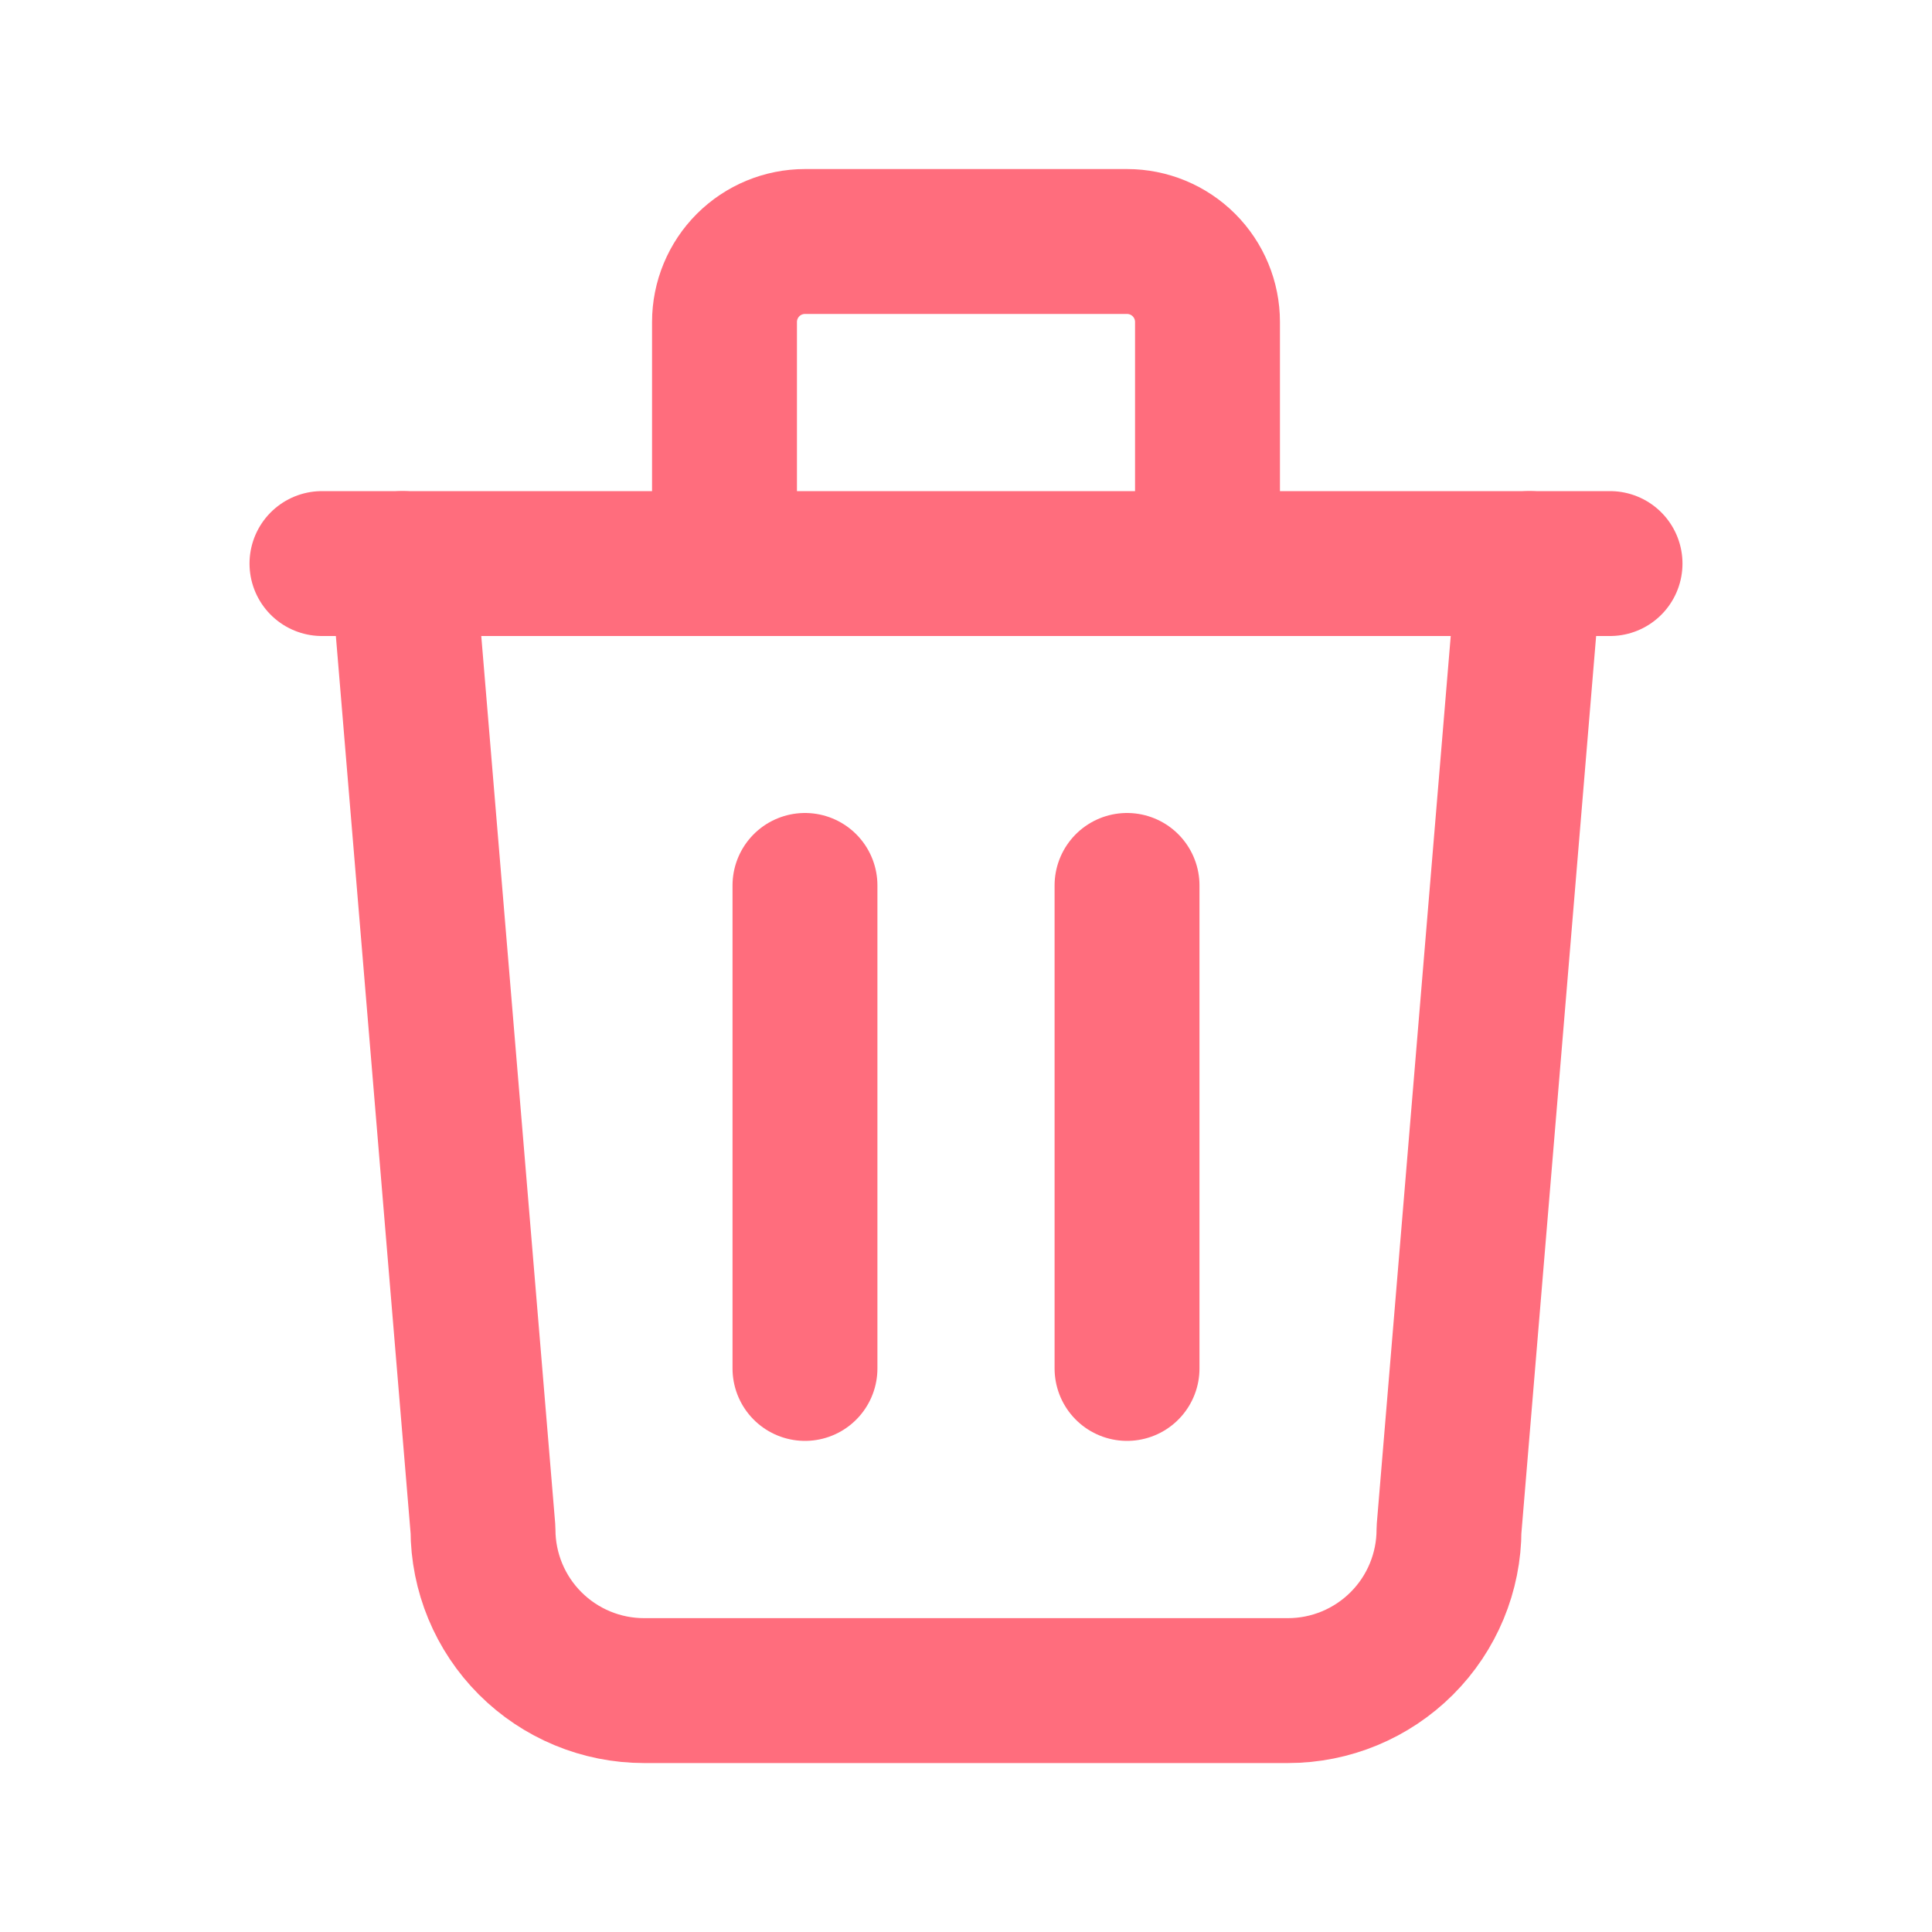 <svg width="20" height="20" viewBox="0 0 20 20" fill="none" xmlns="http://www.w3.org/2000/svg">
<path d="M3.333 5.834H16.667" stroke="#FF6D7D" stroke-width="1.5" stroke-linecap="round" stroke-linejoin="round"/>
<path d="M8.333 9.166V14.166" stroke="#FF6D7D" stroke-width="1.5" stroke-linecap="round" stroke-linejoin="round"/>
<path d="M11.667 9.166V14.166" stroke="#FF6D7D" stroke-width="1.5" stroke-linecap="round" stroke-linejoin="round"/>
<path d="M4.167 5.834L5 15.834C5 16.276 5.176 16.7 5.488 17.012C5.801 17.325 6.225 17.501 6.667 17.501H13.333C13.775 17.501 14.199 17.325 14.512 17.012C14.824 16.7 15 16.276 15 15.834L15.833 5.834" stroke="#FF6D7D" stroke-width="1.5" stroke-linecap="round" stroke-linejoin="round"/>
<path d="M7.5 5.833V3.333C7.5 3.112 7.588 2.9 7.744 2.744C7.9 2.588 8.112 2.5 8.333 2.5H11.667C11.888 2.5 12.1 2.588 12.256 2.744C12.412 2.9 12.5 3.112 12.5 3.333V5.833" stroke="#FF6D7D" stroke-width="1.5" stroke-linecap="round" stroke-linejoin="round"/>
</svg>

